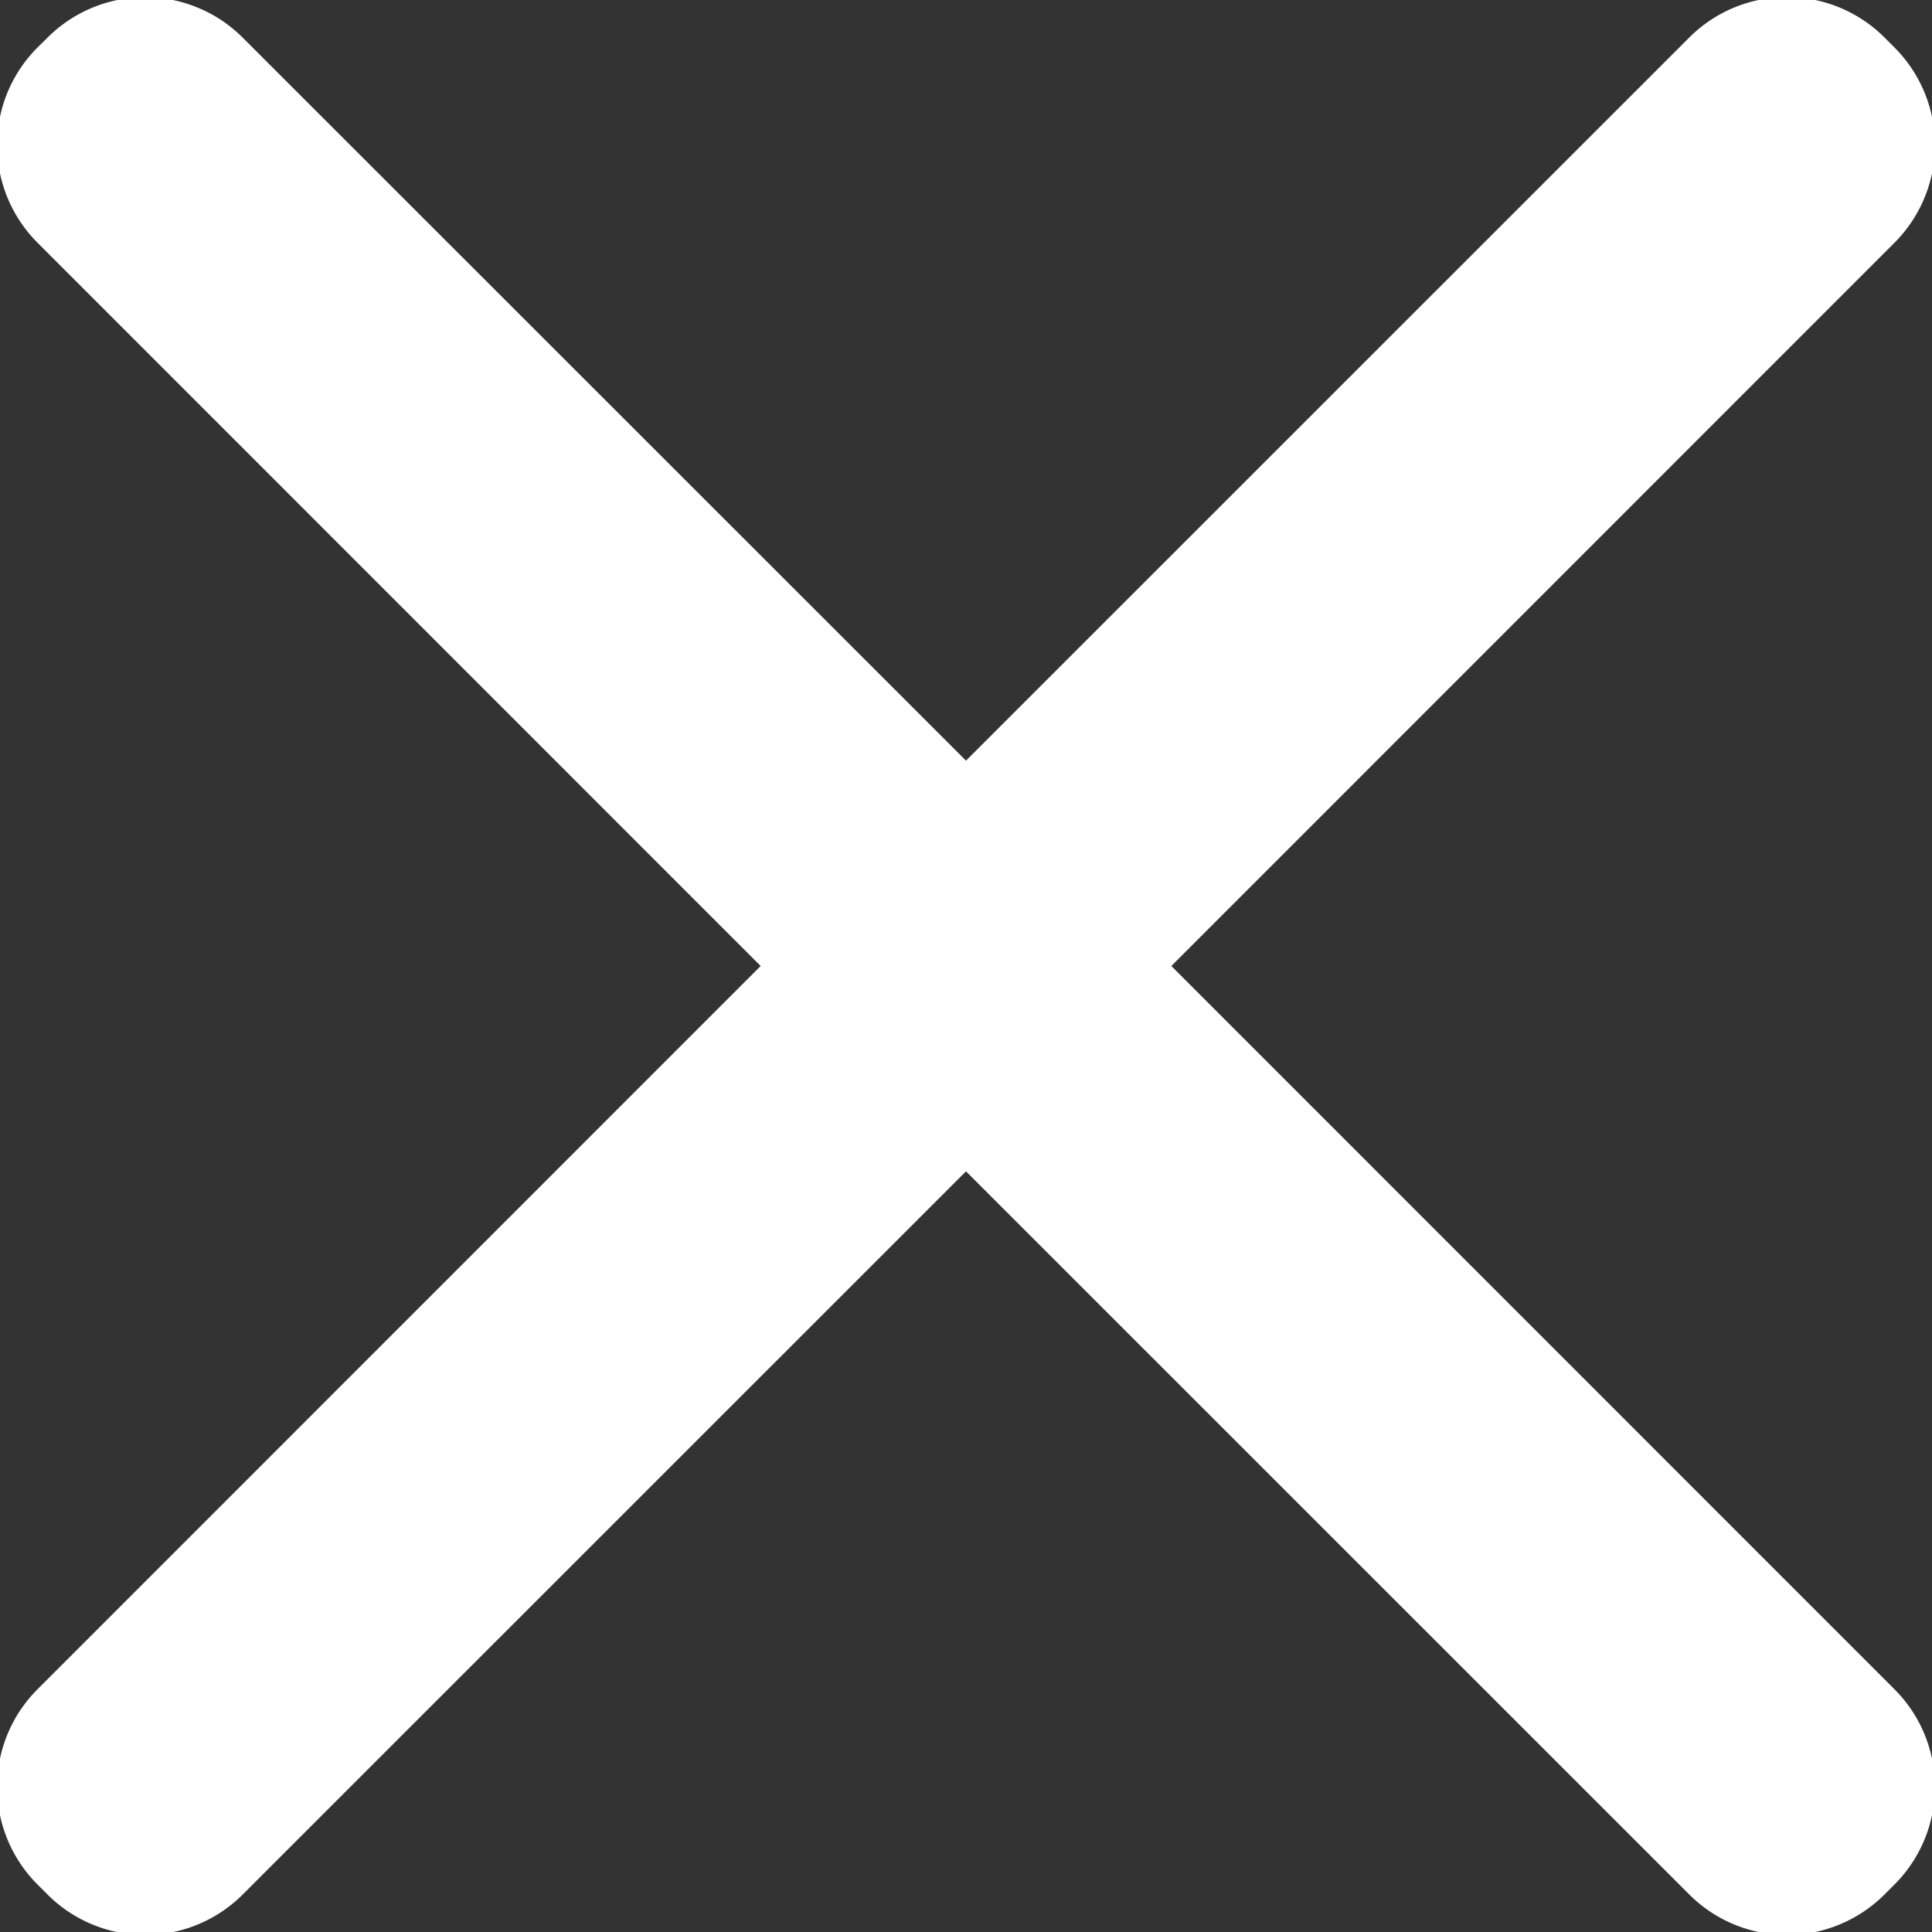 <svg width="14" height="14" xmlns="http://www.w3.org/2000/svg"><rect width="100%" height="100%" fill="#333333" stroke="none"/><g fill="none" fill-rule="evenodd"><path d="M-2-2h18v18H-2z"/><path d="M13.728.344l-.072-.072a1 1 0 0 0-1.415 0L7 5.512 1.759.273a1 1 0 0 0-1.415 0L.272.344a1 1 0 0 0 0 1.415L5.512 7l-5.24 5.241a1 1 0 0 0 0 1.415l.072.072a1 1 0 0 0 1.415 0L7 8.488l5.241 5.24a1 1 0 0 0 1.415 0l.072-.072a1 1 0 0 0 0-1.415L8.488 7l5.24-5.241a1 1 0 0 0 0-1.415z" fill="#FFF"/></g></svg>